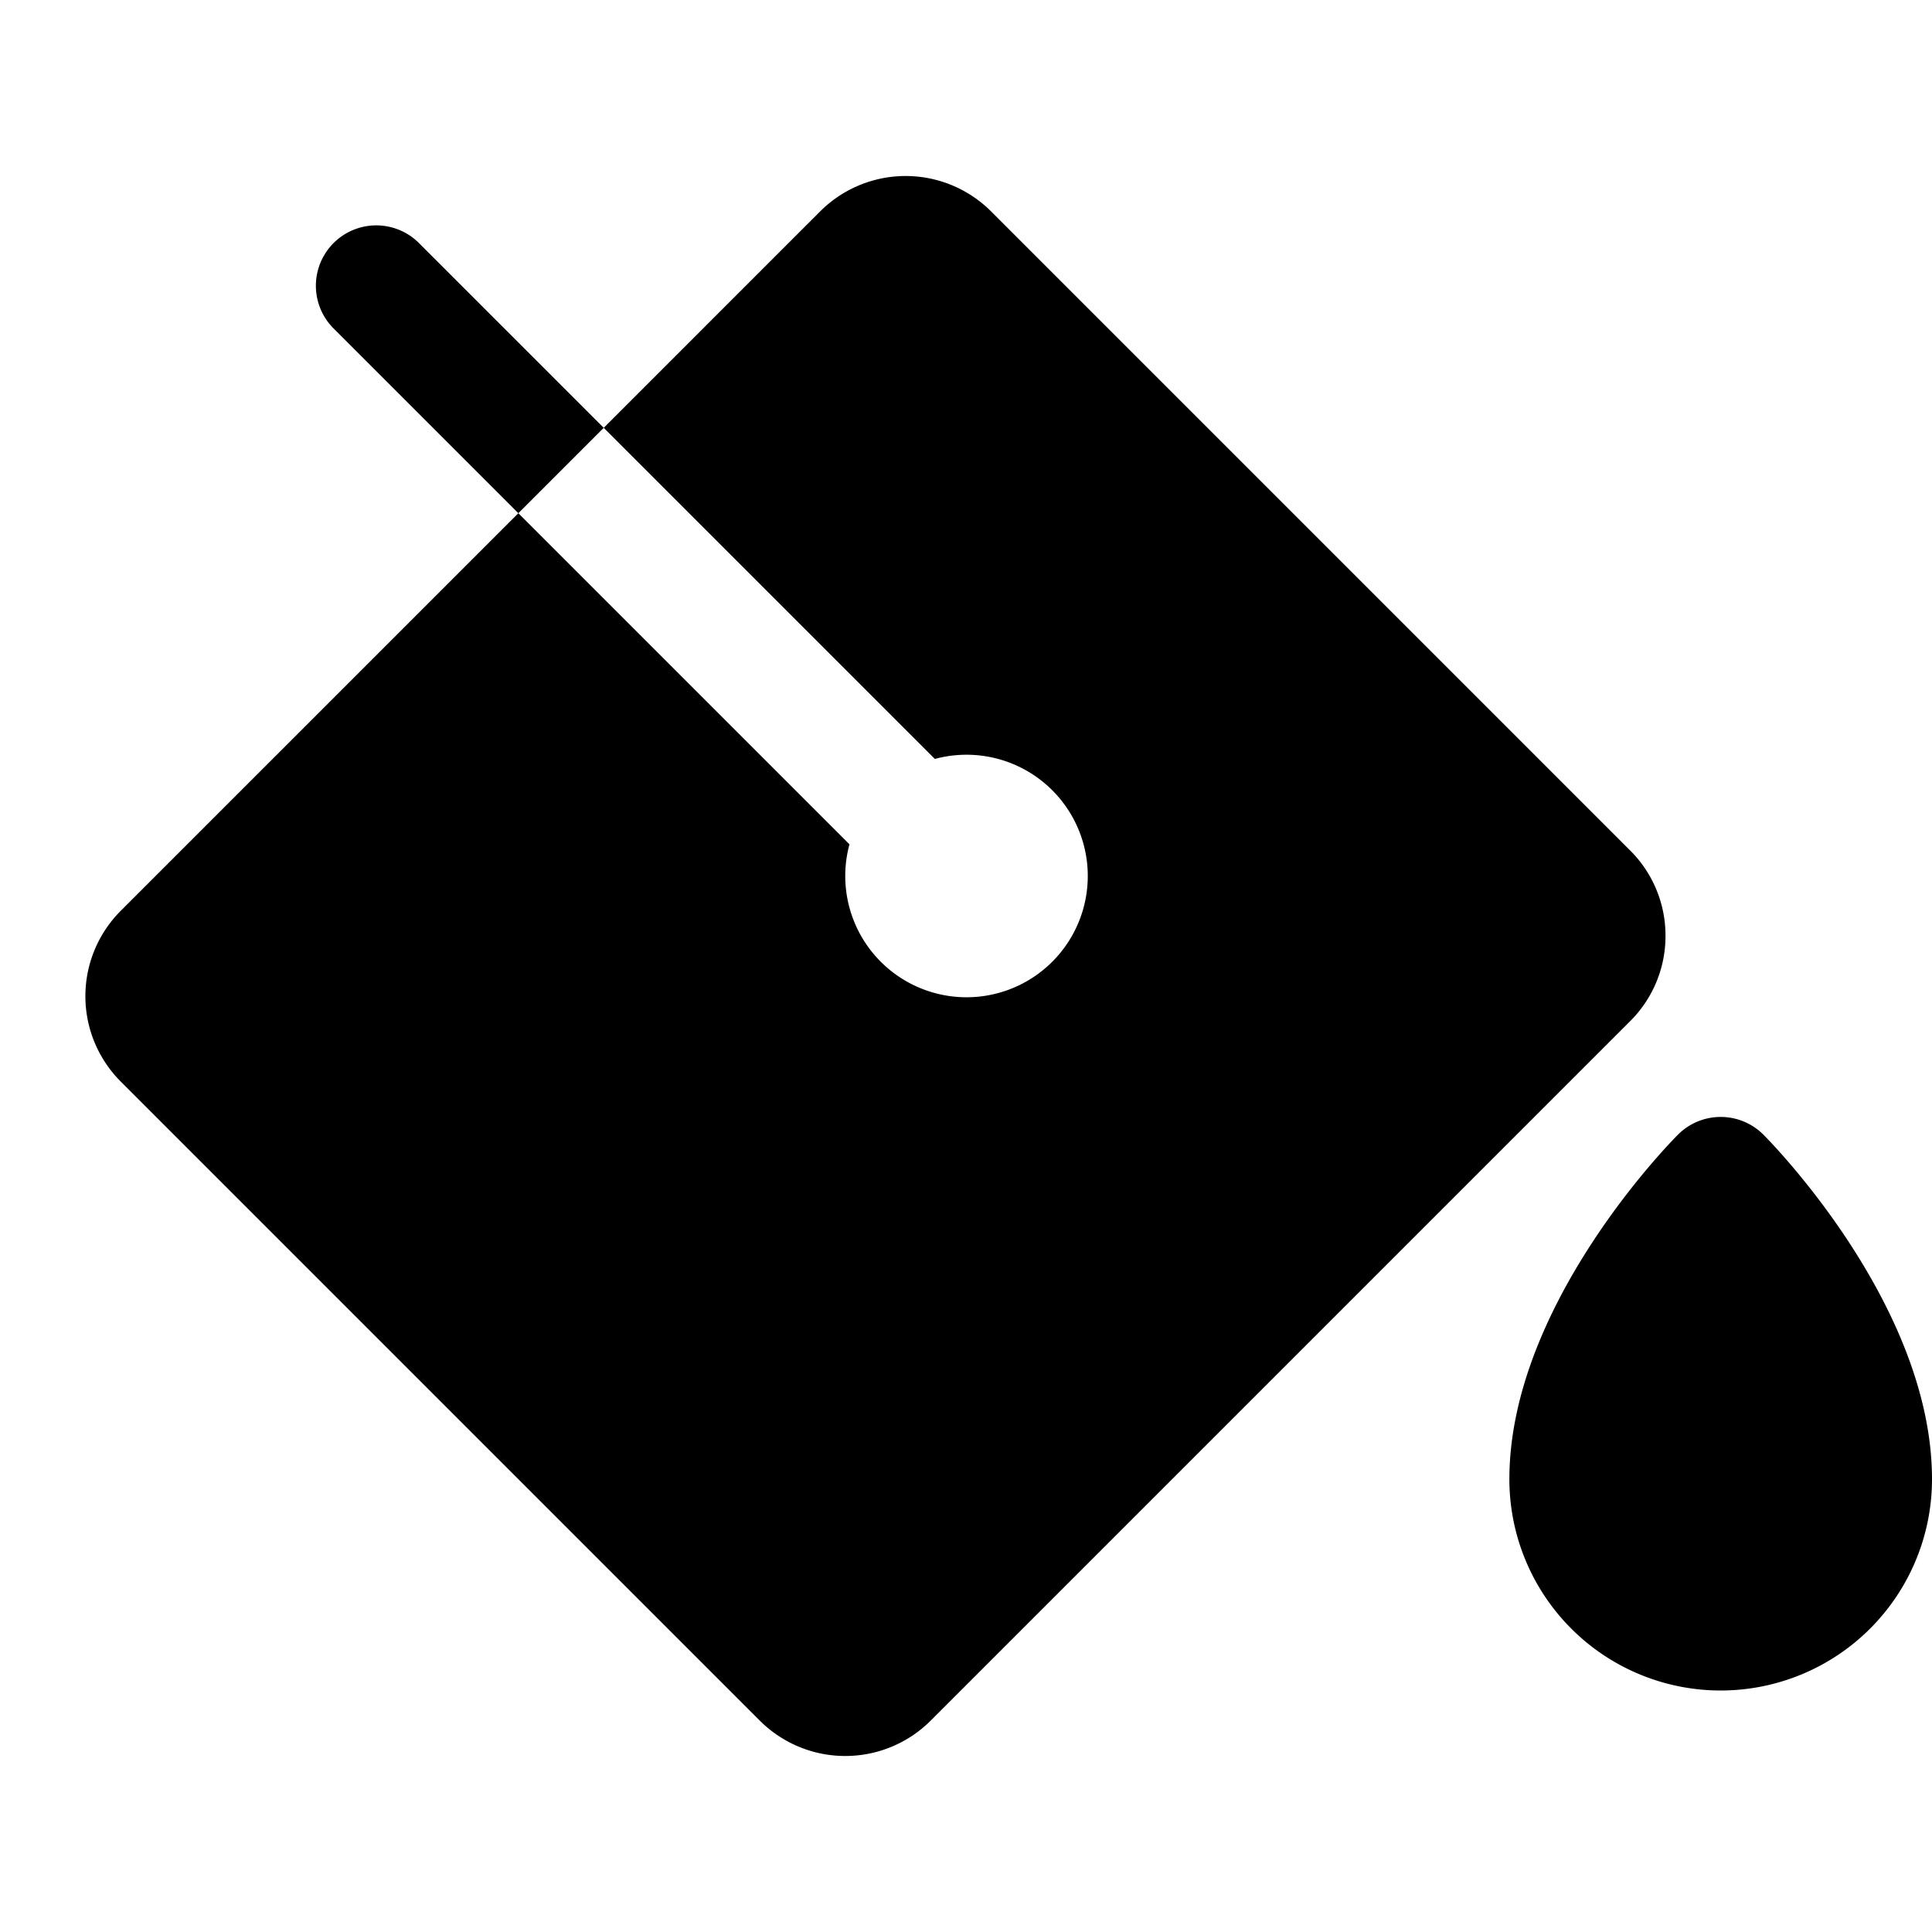 <svg id="Flat" xmlns="http://www.w3.org/2000/svg" viewBox="0 0 256 256">
  <path d="M256,196a28,28,0,0,1-56,0c0-23.042,21.43-44.744,22.343-45.656a7.999,7.999,0,0,1,11.314,0C234.57,151.256,256,172.958,256,196ZM55.515,32.207A8,8,0,0,0,44.2,43.521L68.683,68.003,79.997,56.689ZM220.687,124A15.894,15.894,0,0,0,216,112.687L131.313,27.999A16.022,16.022,0,0,0,108.686,28l-28.689,28.689,43.875,43.875a16.068,16.068,0,1,1-11.314,11.314L68.683,68.003,16.001,120.686A15.999,15.999,0,0,0,16,143.313L100.686,228l.001.001A16.021,16.021,0,0,0,123.314,228L215.999,135.314A15.895,15.895,0,0,0,220.687,124Z"/>
</svg>

